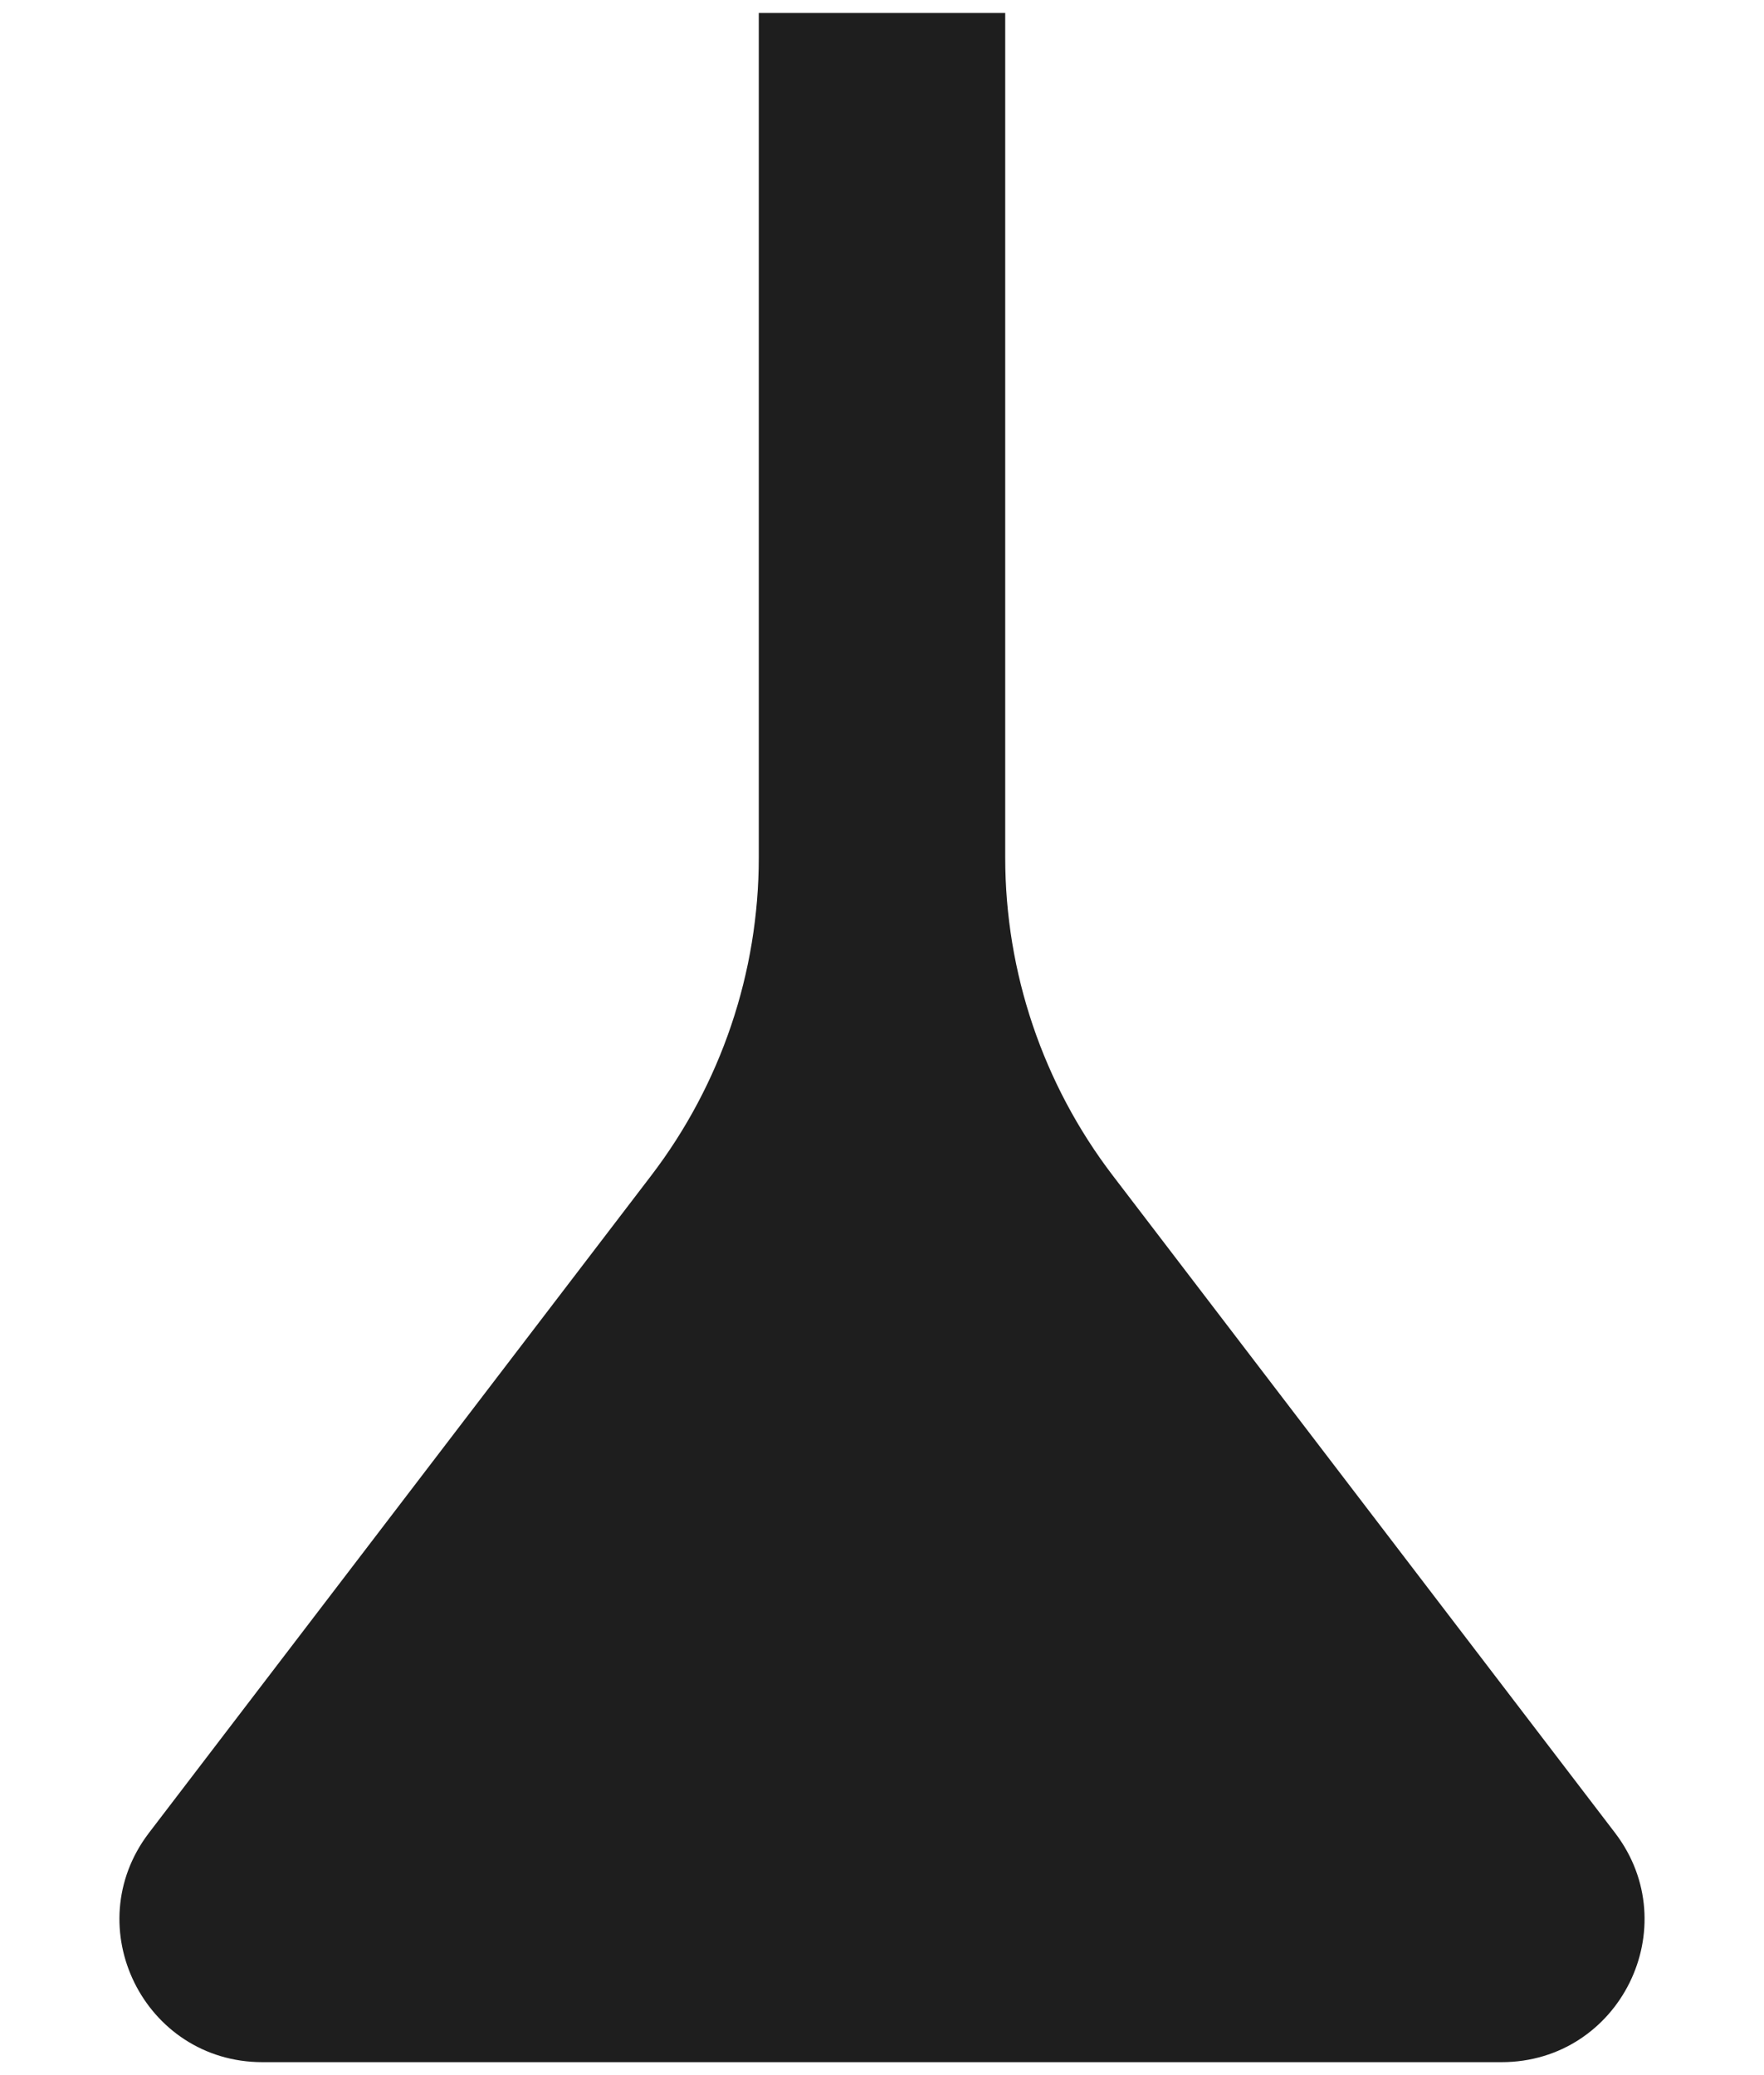 <svg width="68" height="80" viewBox="0 0 68 80" fill="none" xmlns="http://www.w3.org/2000/svg">
<path d="M34 79H10.113C5.972 79 3.626 74.255 6.14 70.964L17 56.75L25.5 45.625C28.257 42.017 29.75 37.603 29.75 33.062V1H38.25V33.062C38.25 37.603 39.743 42.017 42.5 45.625L51 56.75L61.86 70.964C64.374 74.255 62.028 79 57.887 79H34Z" fill="#1E1E1E" stroke="#1E1E1E"/>
<path d="M20 52.5L22.13 53.352C24.034 54.114 26.035 54.603 28.076 54.807L28.526 54.853C29.507 54.951 30.494 54.962 31.477 54.886L34.385 54.663C35.764 54.557 37.082 54.047 38.174 53.198V53.198C39.95 51.816 42.279 51.365 44.442 51.983L48 53" stroke="#1E1E1E"/>
</svg>
